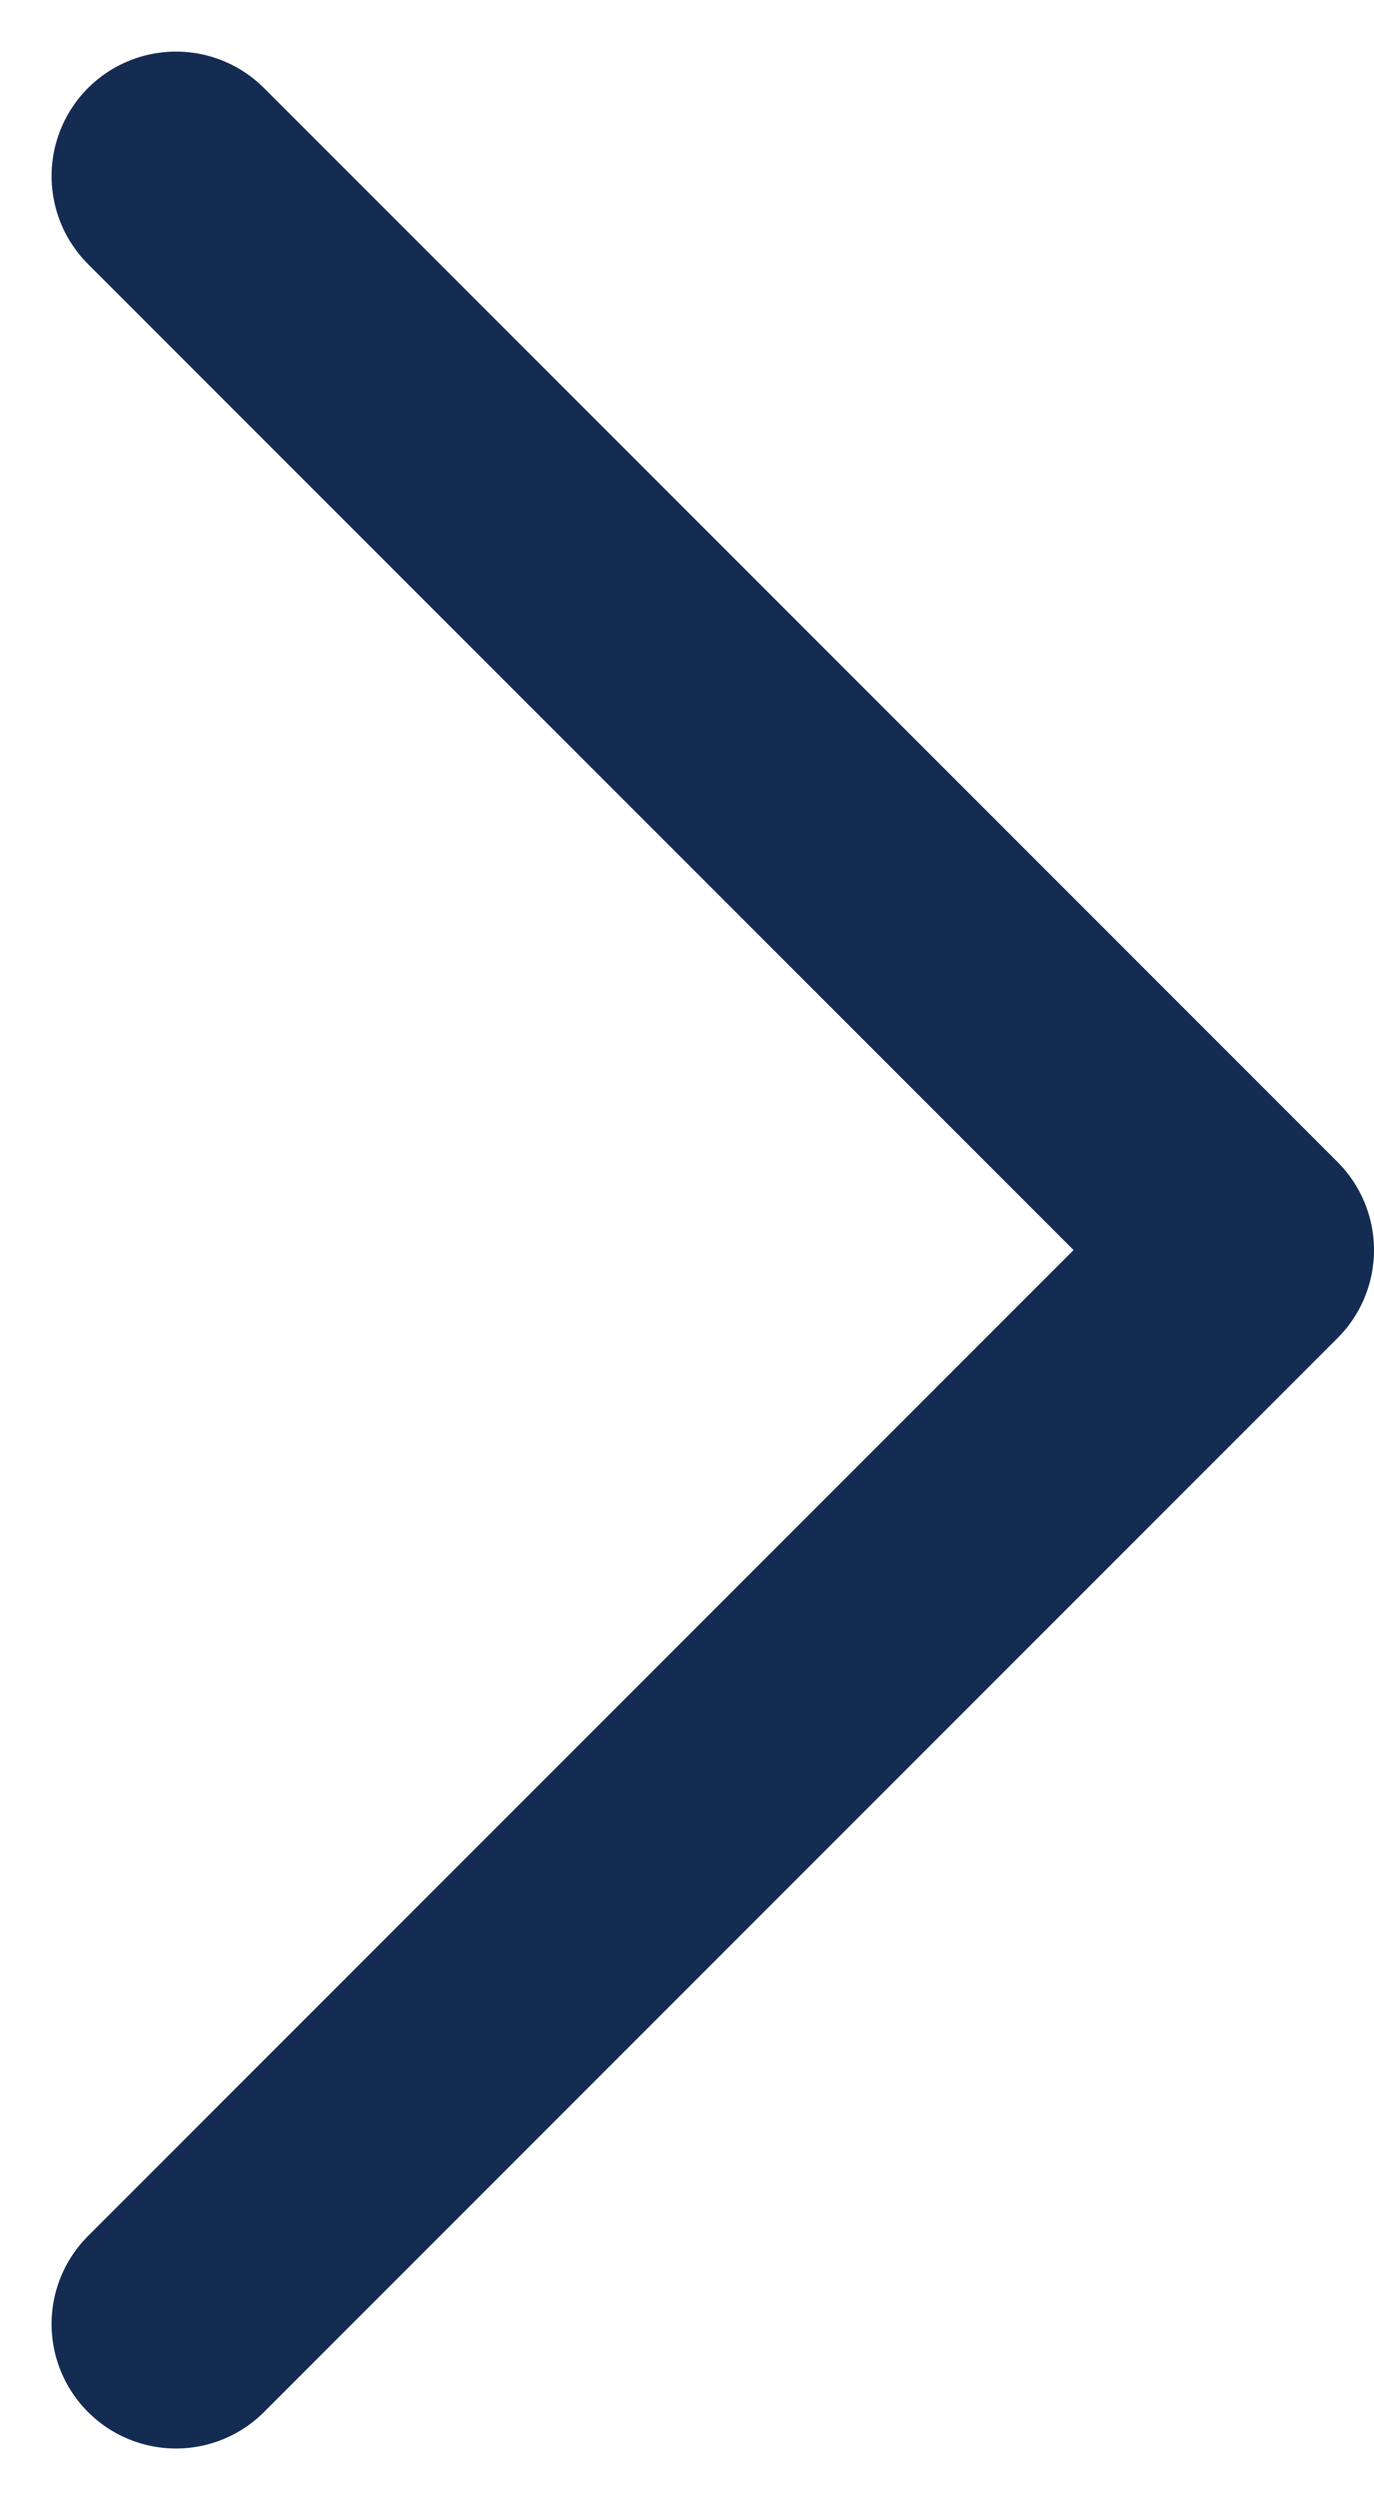 <svg xmlns="http://www.w3.org/2000/svg" width="13.802" height="25.103" viewBox="0 0 13.802 25.103">
  <path id="Vector" d="M0,0,10.784,10.784,0,21.568" transform="translate(1.768 1.768)" fill="none" stroke="#142c51" stroke-linecap="round" stroke-linejoin="round" stroke-width="2.5"/>
</svg>

